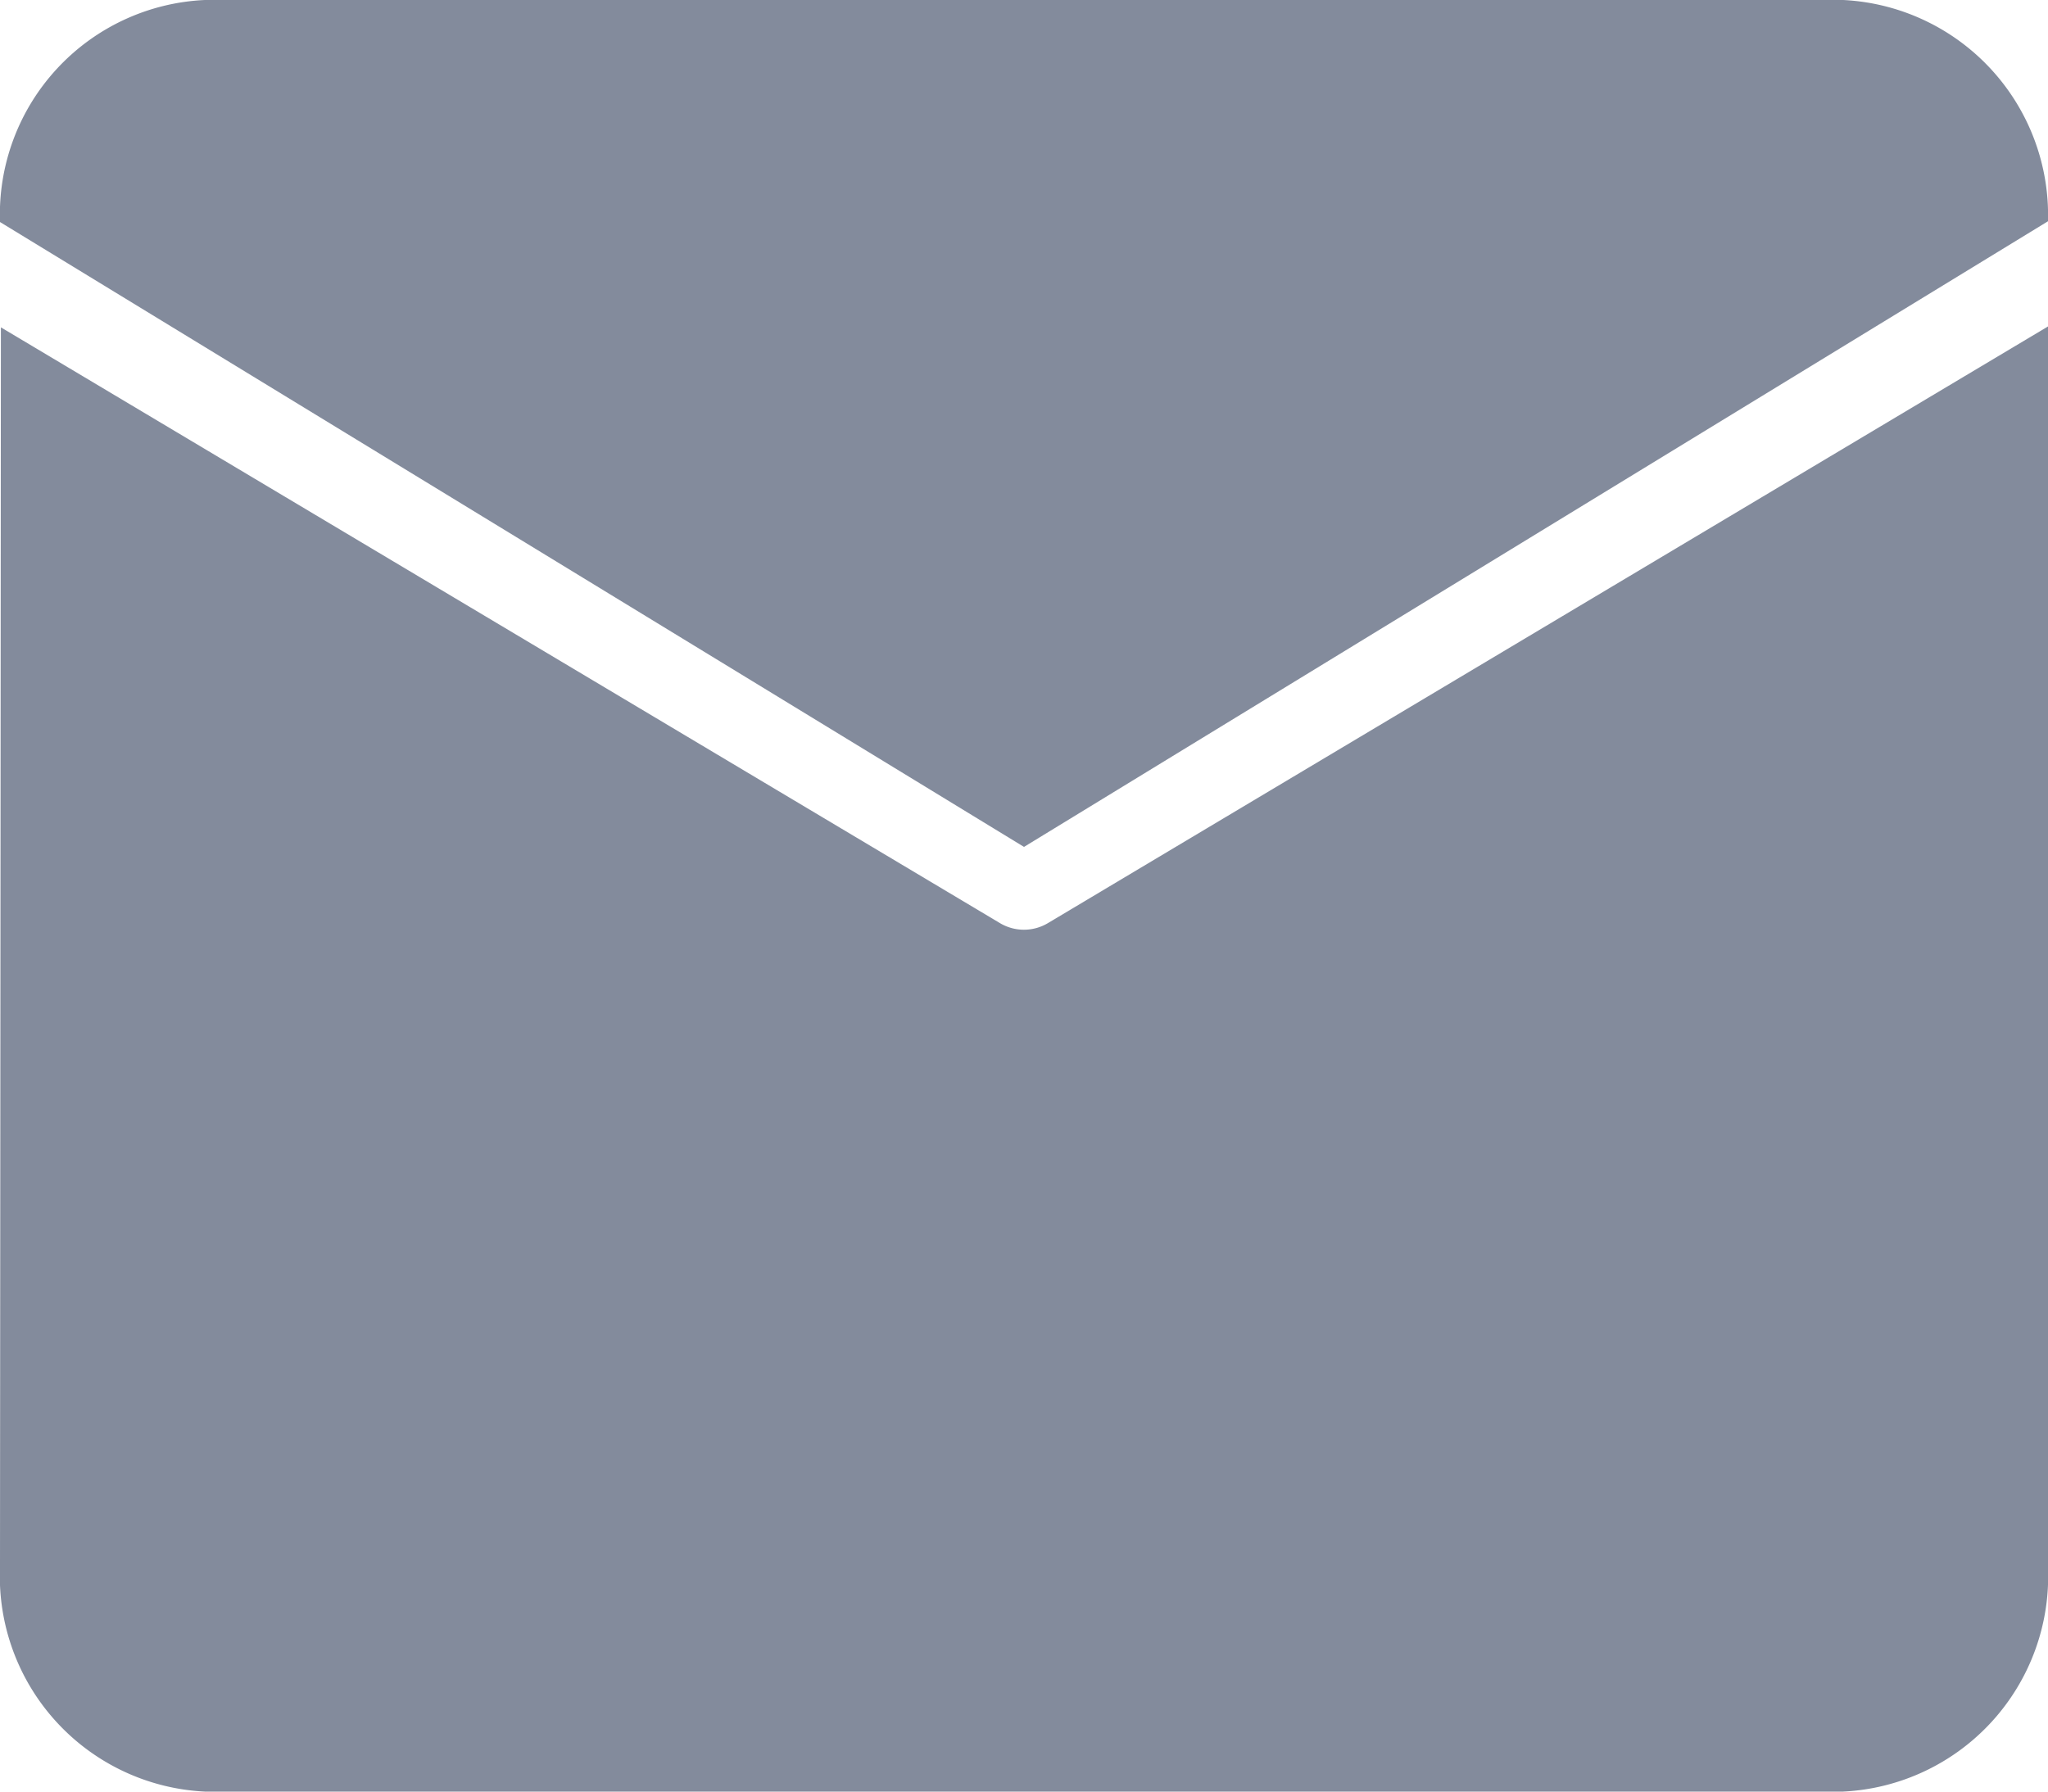 <svg xmlns="http://www.w3.org/2000/svg" width="16" height="14" viewBox="0 0 16 14"><defs><style>.a{fill:#838b9c;}</style></defs><path class="a" d="M64.7,171.8H77.5a1.684,1.684,0,0,1,1.6,1.729l-8,4.889-8-4.883A1.678,1.678,0,0,1,64.7,171.8Zm-1.593,2.558-.007,9.693a1.684,1.684,0,0,0,1.6,1.749H77.5a1.684,1.684,0,0,0,1.6-1.749v-9.7l-7.809,4.66a.366.366,0,0,1-.383,0Z" transform="translate(-63.1 -171.8)"/></svg>